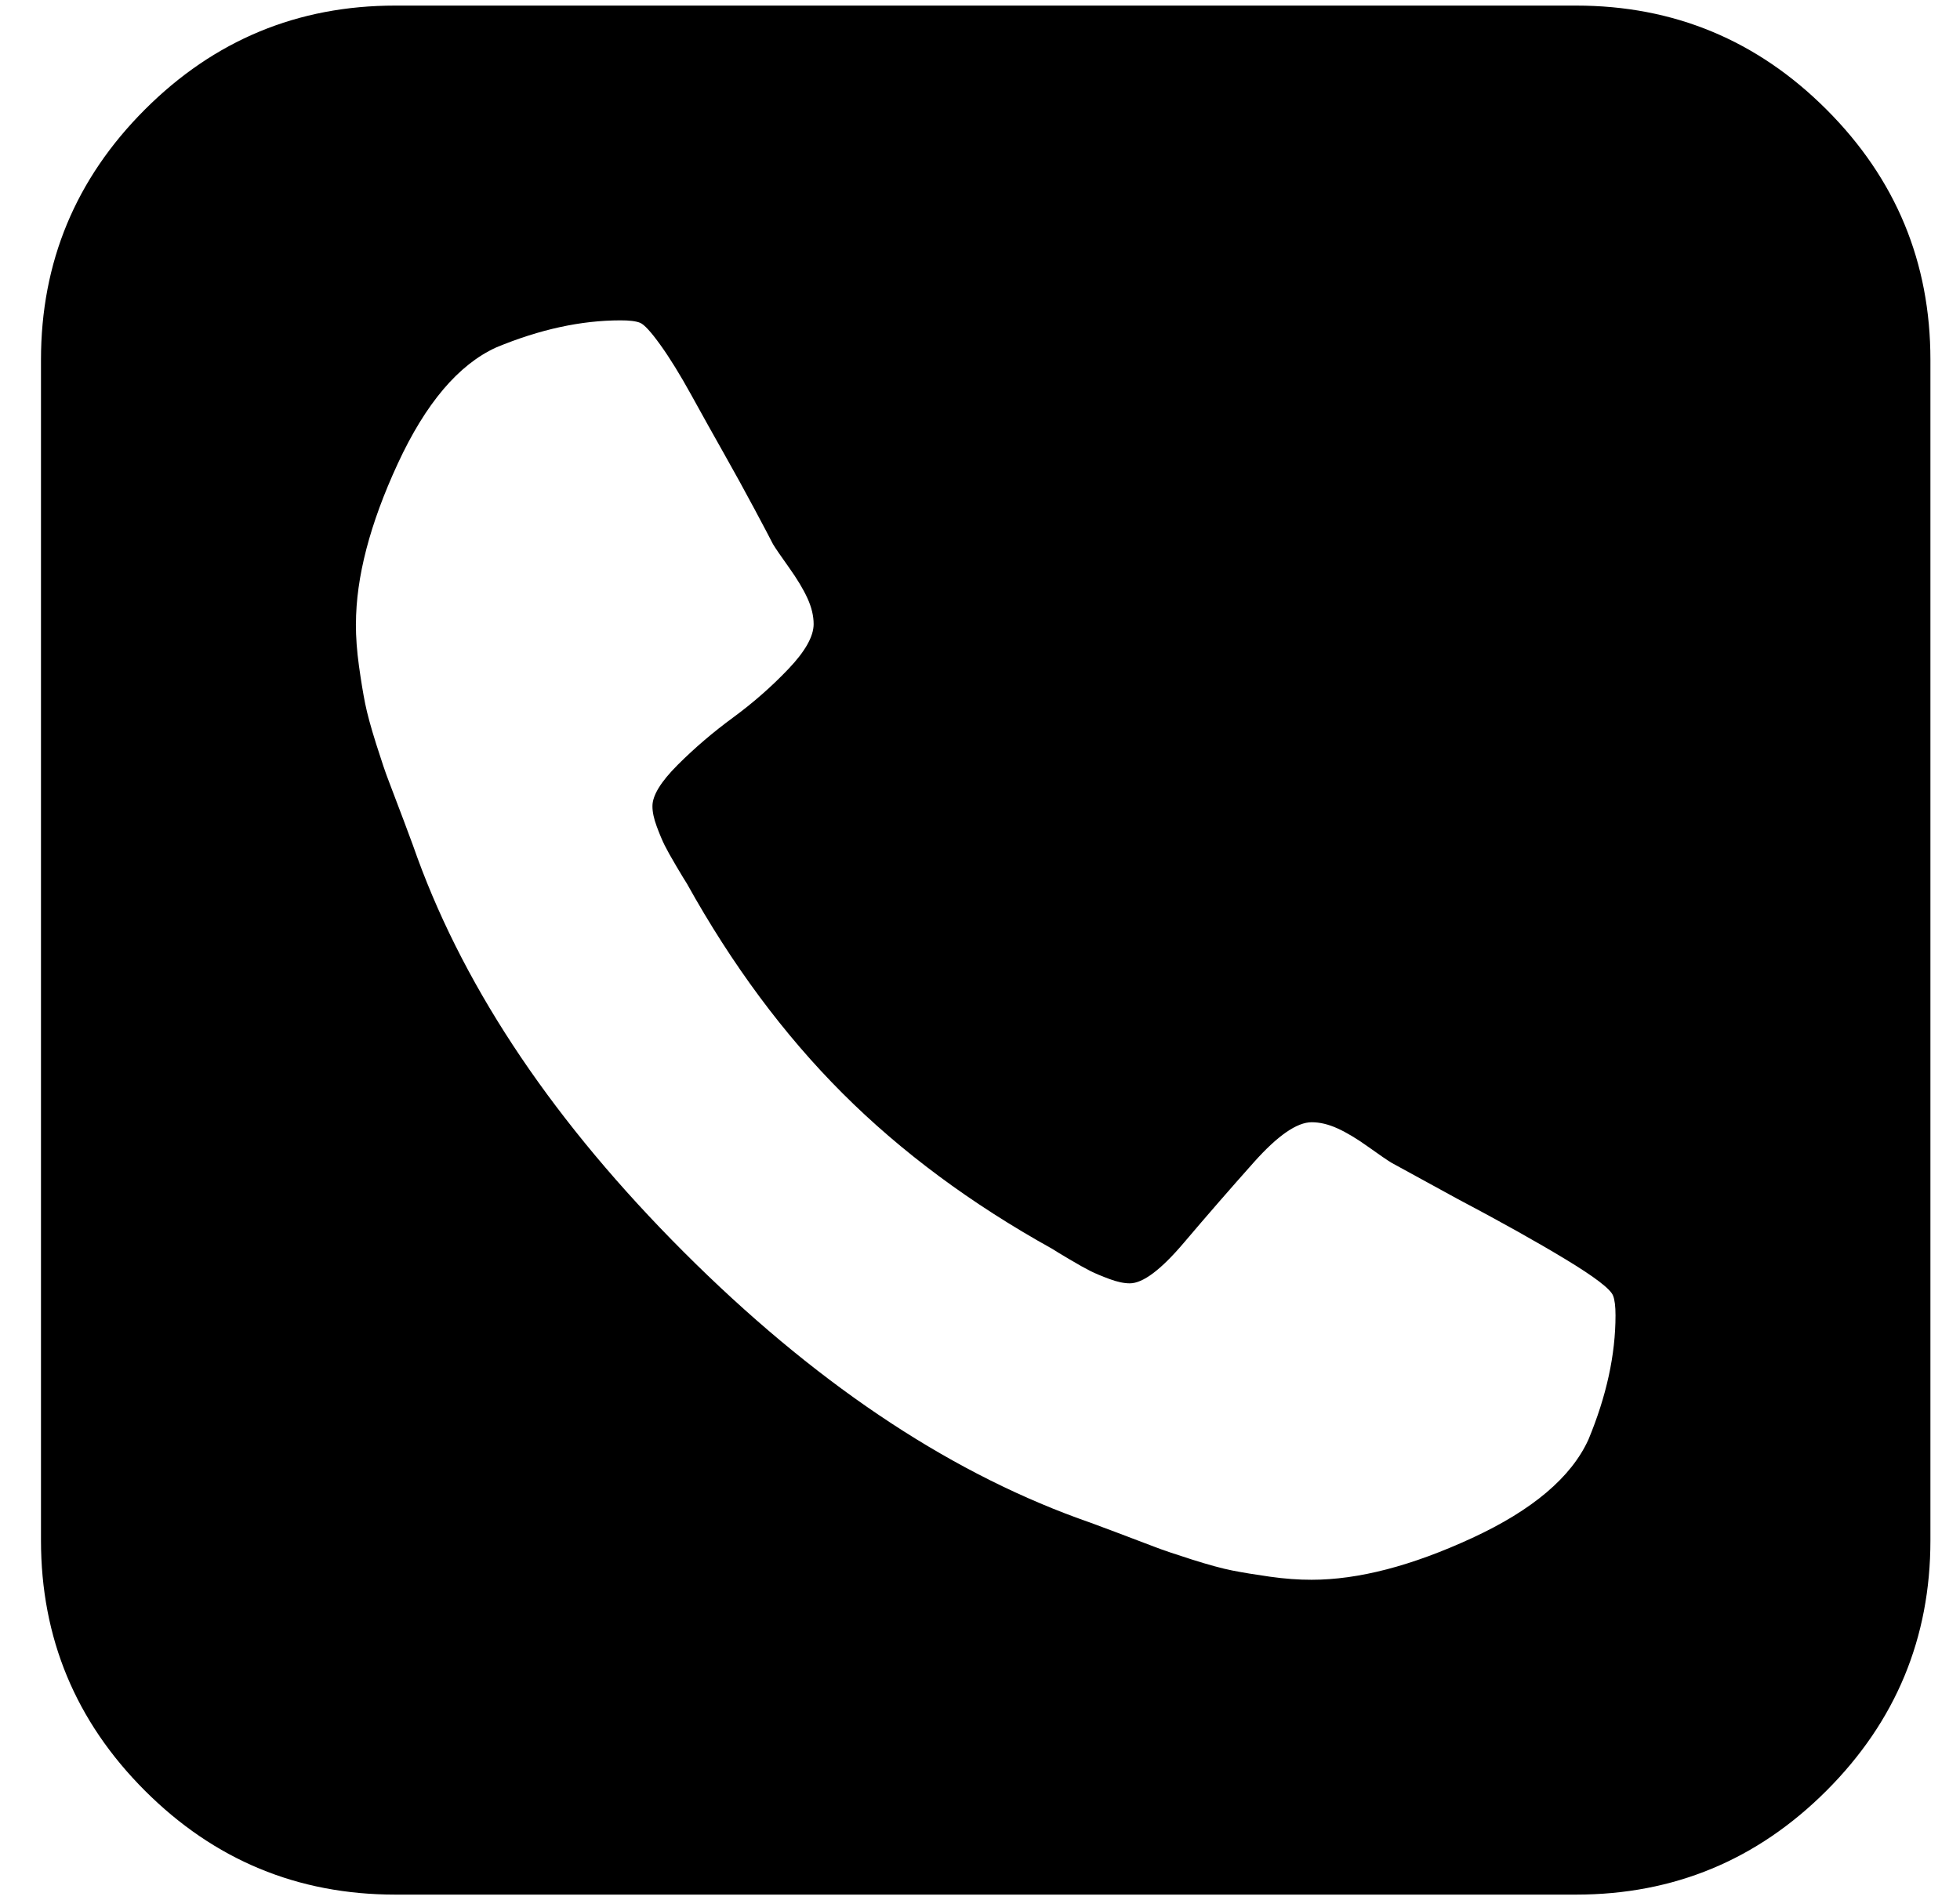 <?xml version="1.0" encoding="utf-8"?>
<!-- Generated by IcoMoon.io -->
<!DOCTYPE svg PUBLIC "-//W3C//DTD SVG 1.1//EN" "http://www.w3.org/Graphics/SVG/1.1/DTD/svg11.dtd">
<svg version="1.1" xmlns="http://www.w3.org/2000/svg" xmlns:xlink="http://www.w3.org/1999/xlink" width="33" height="32" viewBox="0 0 33 32">
<g id="icomoon-ignore">
</g>
<path d="M0.69 25.941v-19.882q0-2.465 1.75-4.215t4.215-1.75h19.882q2.465 0 4.215 1.75t1.75 4.215v19.882q0 2.465-1.75 4.215t-4.215 1.75h-19.882q-2.465 0-4.215-1.75t-1.75-4.215zM5.992 10.512q0 0.331 0.052 0.704t0.104 0.632 0.186 0.683 0.207 0.611 0.259 0.683 0.228 0.621q1.243 3.396 4.484 6.638t6.638 4.484q0.124 0.041 0.621 0.228t0.683 0.259 0.611 0.207 0.683 0.186 0.632 0.104 0.704 0.052q1.18 0 2.703-0.704t1.957-1.657q0.456-1.098 0.456-2.092 0-0.228-0.041-0.331-0.062-0.166-0.797-0.611t-1.833-1.025l-1.098-0.601q-0.104-0.062-0.393-0.269t-0.518-0.311-0.435-0.104q-0.373 0-0.973 0.673t-1.18 1.357-0.911 0.683q-0.145 0-0.342-0.073t-0.321-0.135-0.352-0.197-0.29-0.176q-2.050-1.139-3.531-2.62t-2.62-3.531q-0.041-0.062-0.176-0.29t-0.197-0.352-0.135-0.321-0.072-0.342q0-0.269 0.425-0.694t0.932-0.797 0.932-0.818 0.425-0.756q0-0.207-0.104-0.435t-0.311-0.518-0.269-0.393q-0.062-0.124-0.311-0.59t-0.518-0.942-0.549-0.984-0.518-0.839-0.342-0.373-0.331-0.041q-0.994 0-2.092 0.456-0.953 0.435-1.657 1.957t-0.704 2.703z" fill="#000000"></path>
</svg>
